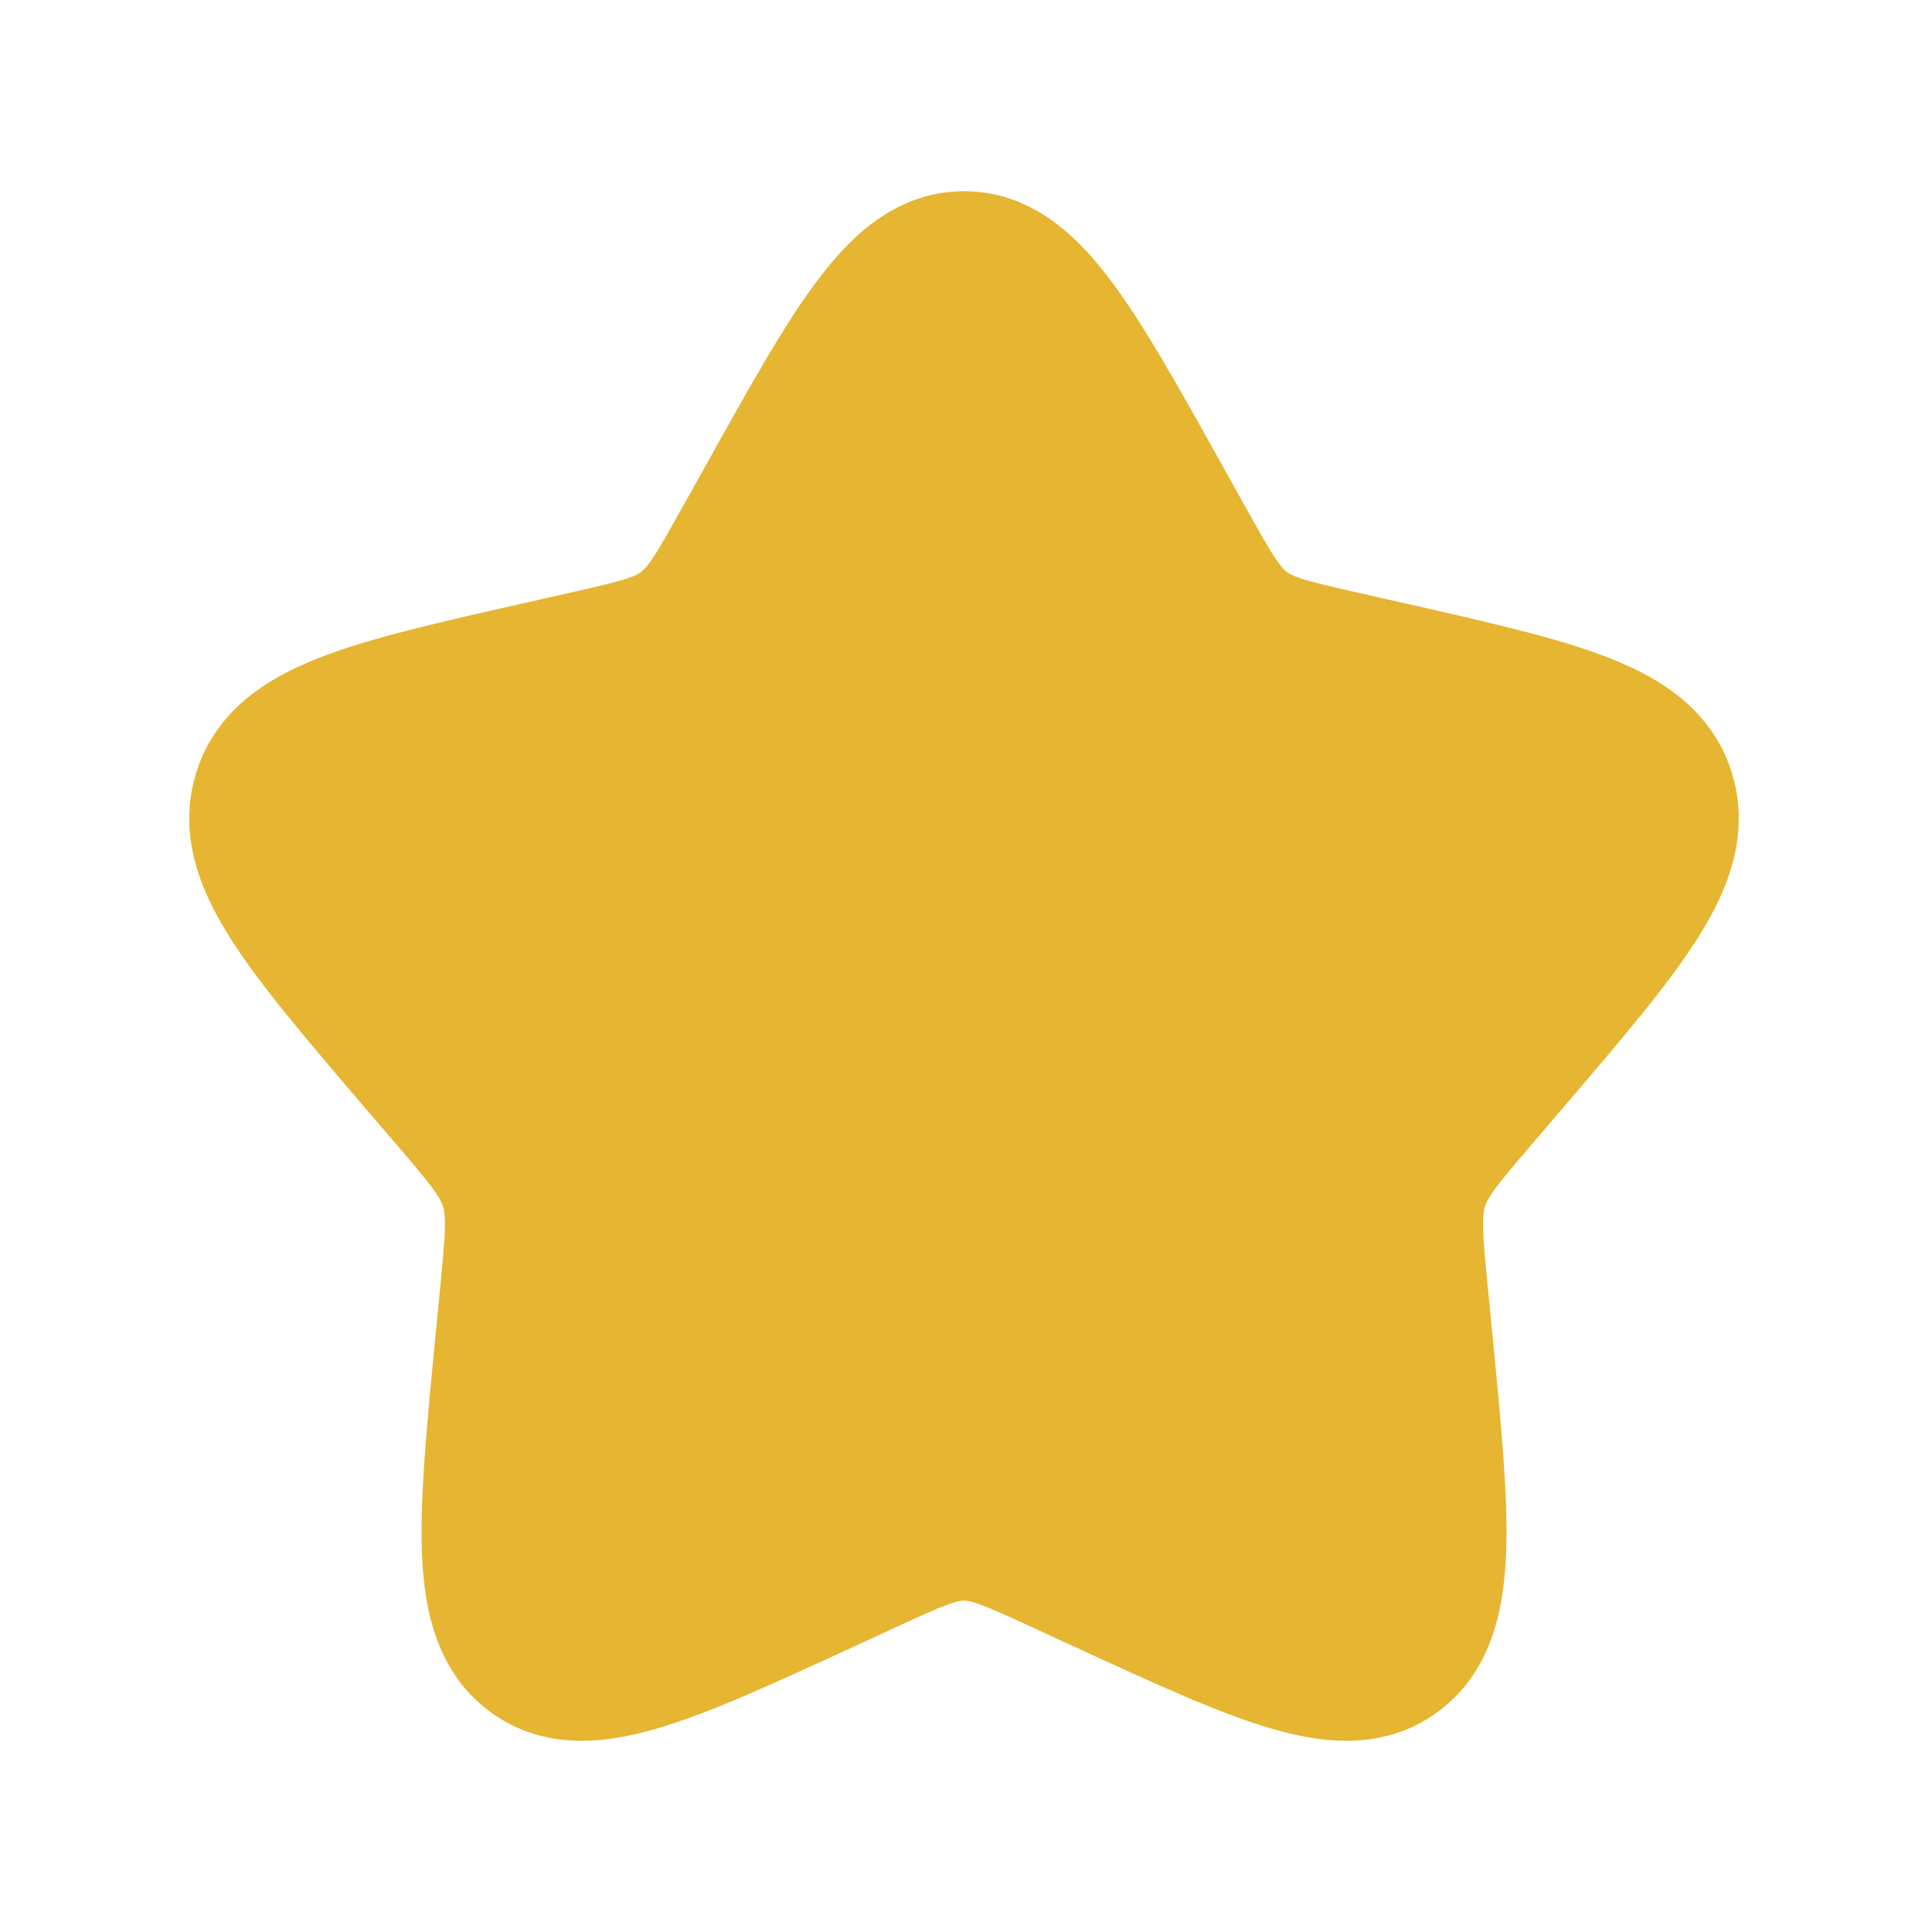 <svg width="14" height="14" viewBox="0 0 14 14" fill="none" xmlns="http://www.w3.org/2000/svg">
<path d="M5.522 3.61C6.173 2.441 6.499 1.857 6.986 1.857C7.473 1.857 7.798 2.441 8.45 3.61L8.618 3.912C8.803 4.244 8.896 4.41 9.04 4.52C9.185 4.63 9.364 4.67 9.724 4.752L10.051 4.826C11.316 5.112 11.948 5.255 12.099 5.739C12.249 6.223 11.818 6.727 10.956 7.735L10.733 7.996C10.488 8.283 10.365 8.426 10.31 8.603C10.255 8.781 10.273 8.972 10.31 9.354L10.344 9.702C10.475 11.048 10.54 11.72 10.146 12.02C9.752 12.319 9.16 12.046 7.975 11.501L7.669 11.36C7.332 11.205 7.164 11.127 6.986 11.127C6.807 11.127 6.639 11.205 6.302 11.36L5.996 11.501C4.812 12.046 4.219 12.319 3.825 12.02C3.431 11.72 3.497 11.048 3.627 9.702L3.661 9.354C3.698 8.972 3.716 8.781 3.661 8.603C3.606 8.426 3.484 8.283 3.239 7.996L3.015 7.735C2.153 6.727 1.722 6.223 1.872 5.739C2.023 5.255 2.655 5.112 3.92 4.826L4.248 4.752C4.607 4.67 4.787 4.63 4.931 4.52C5.075 4.41 5.168 4.244 5.353 3.912L5.522 3.61Z" fill="#E6B532" stroke="#E6B532" stroke-width="0.943"/>
</svg>
